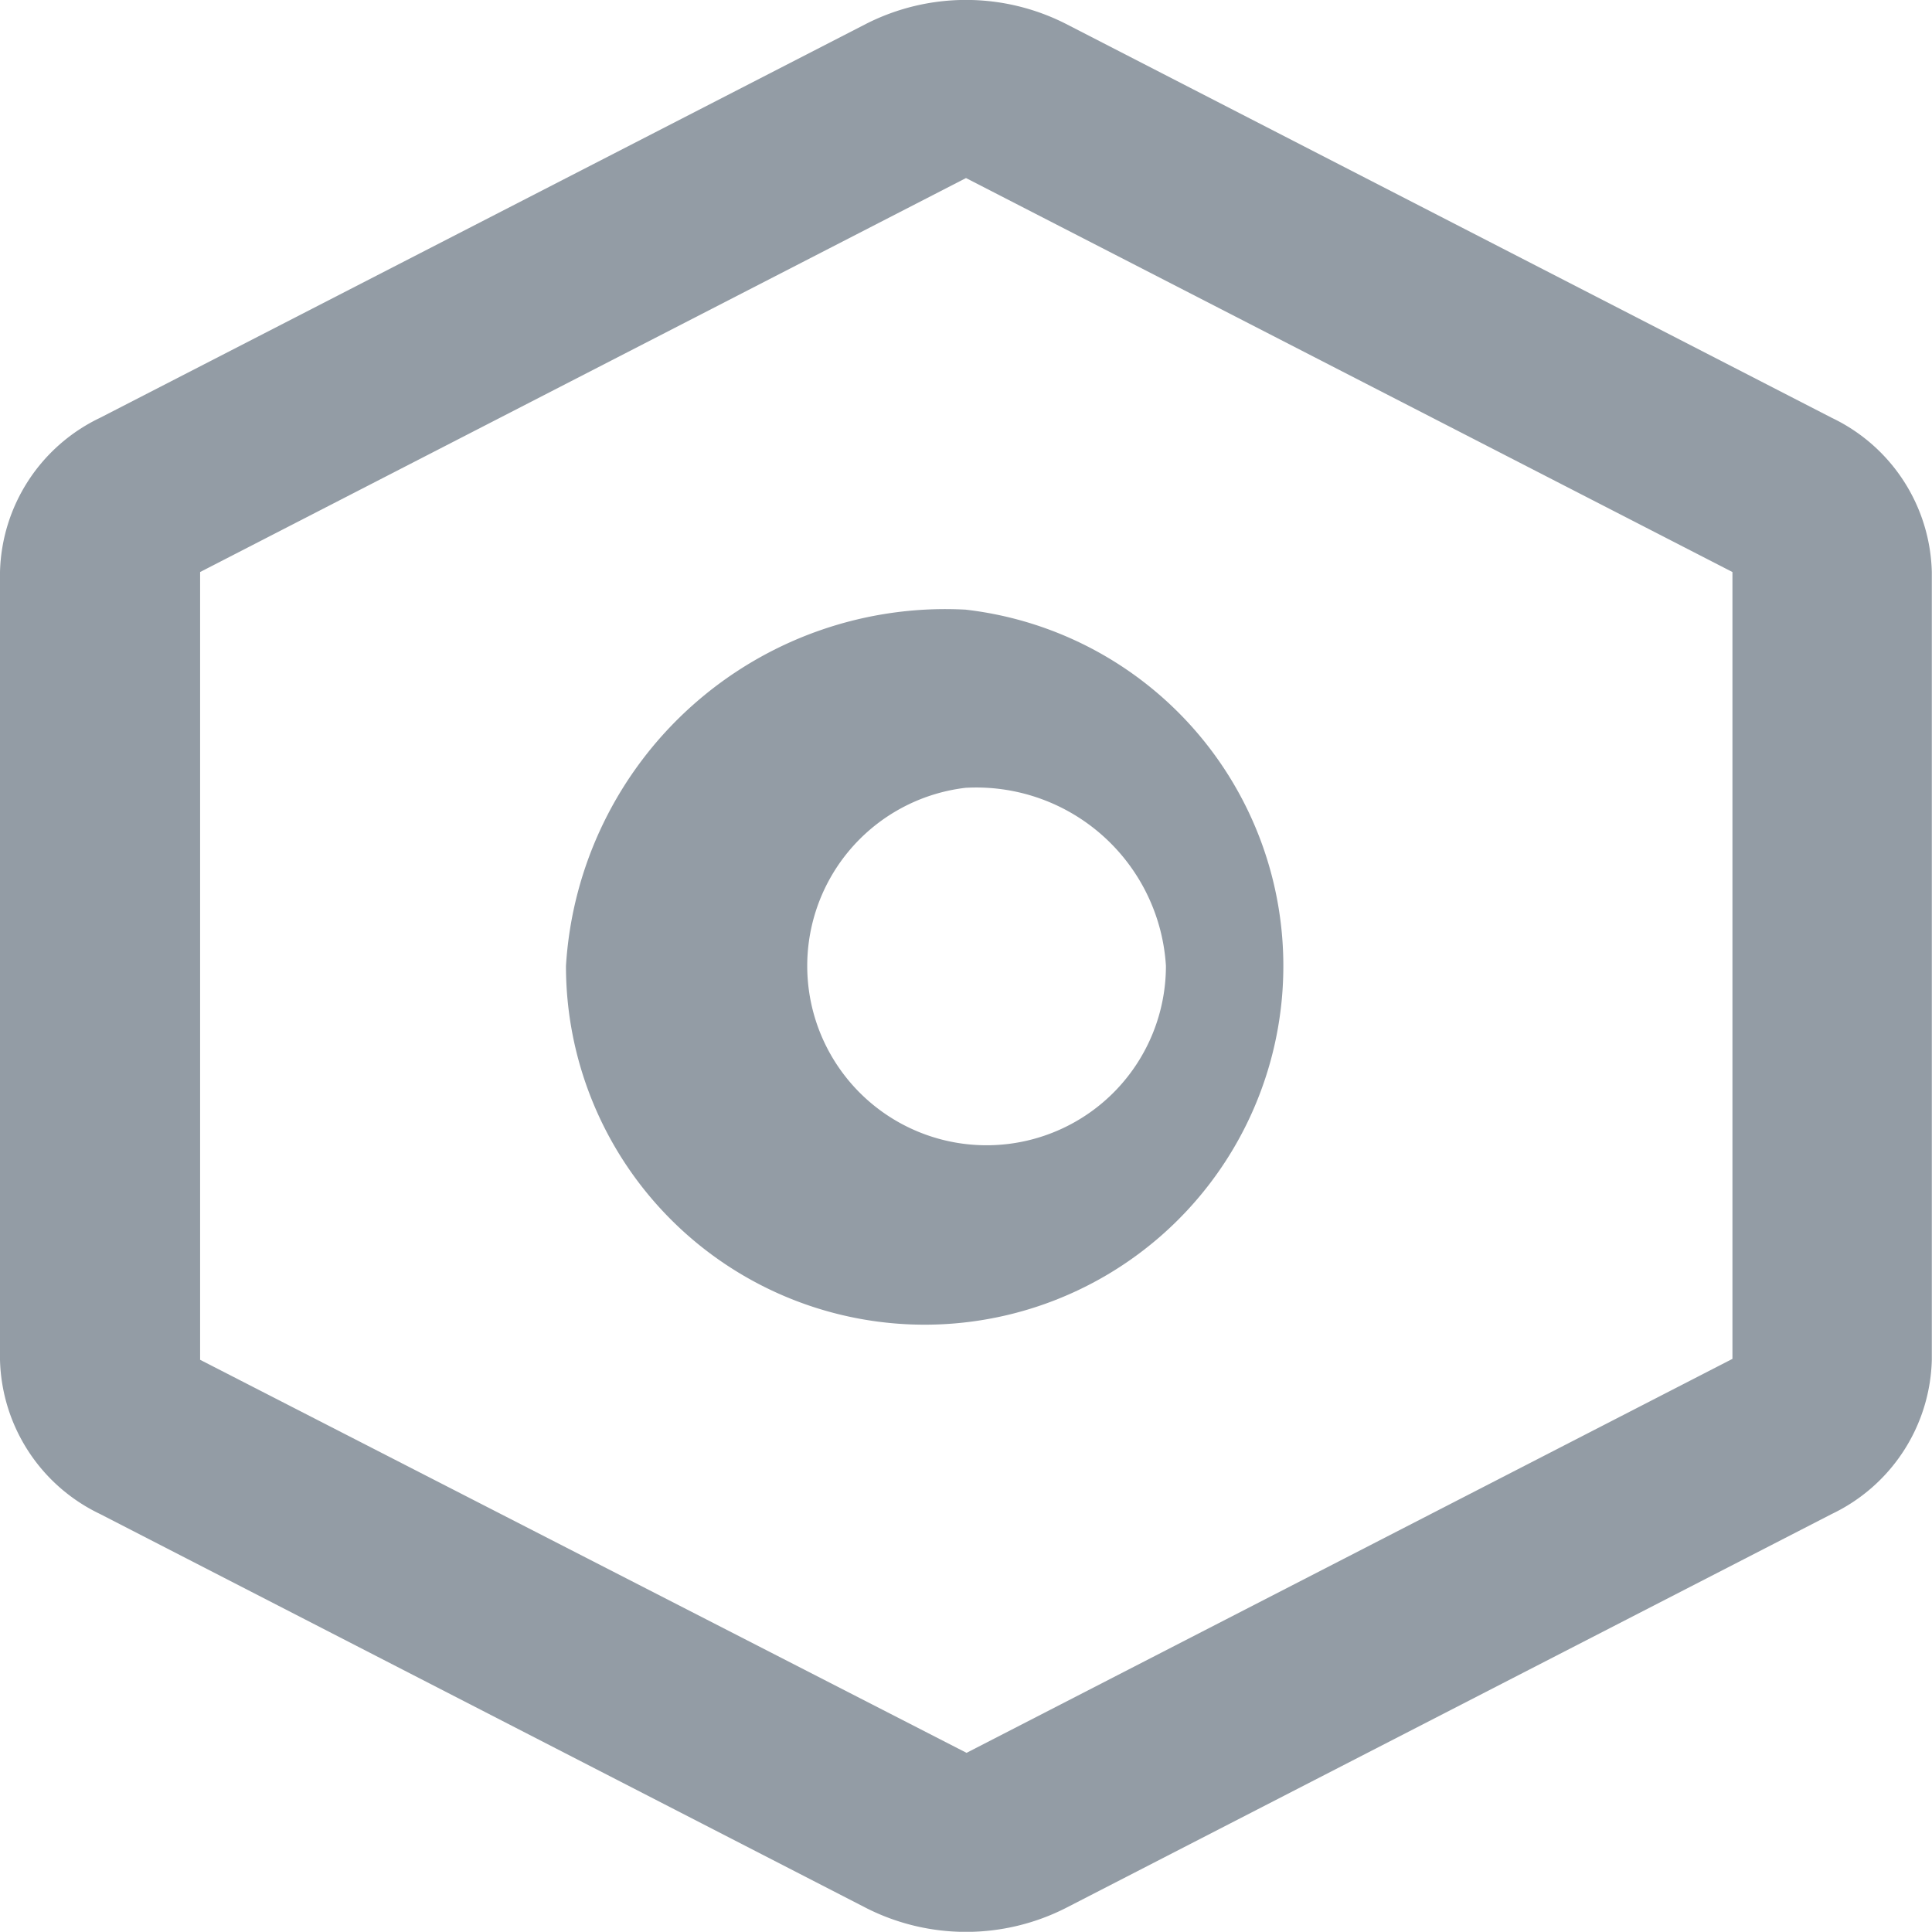 <svg xmlns="http://www.w3.org/2000/svg" width="10.514" height="10.513" viewBox="0 0 10.514 10.513"><defs><style>.a{fill:#939ca5;}</style></defs><path class="a" d="M104.553,49.391a1.2,1.2,0,0,1,1.088,0l4.168,2.144a.956.956,0,0,1,.544.839v4.287a.956.956,0,0,1-.544.839l-4.168,2.144a1.2,1.2,0,0,1-1.088,0L100.384,57.5a.956.956,0,0,1-.544-.839V52.374a.956.956,0,0,1,.544-.839Zm.544.839-4.168,2.144v4.287L105.1,58.8l4.168-2.144V52.374Zm0,2.349a1.952,1.952,0,1,1-2.177,1.939A2.068,2.068,0,0,1,105.1,52.579Zm0,.969a.976.976,0,1,0,1.088.969A1.034,1.034,0,0,0,105.1,53.548Z" transform="translate(-99.84 -49.261)"/></svg>